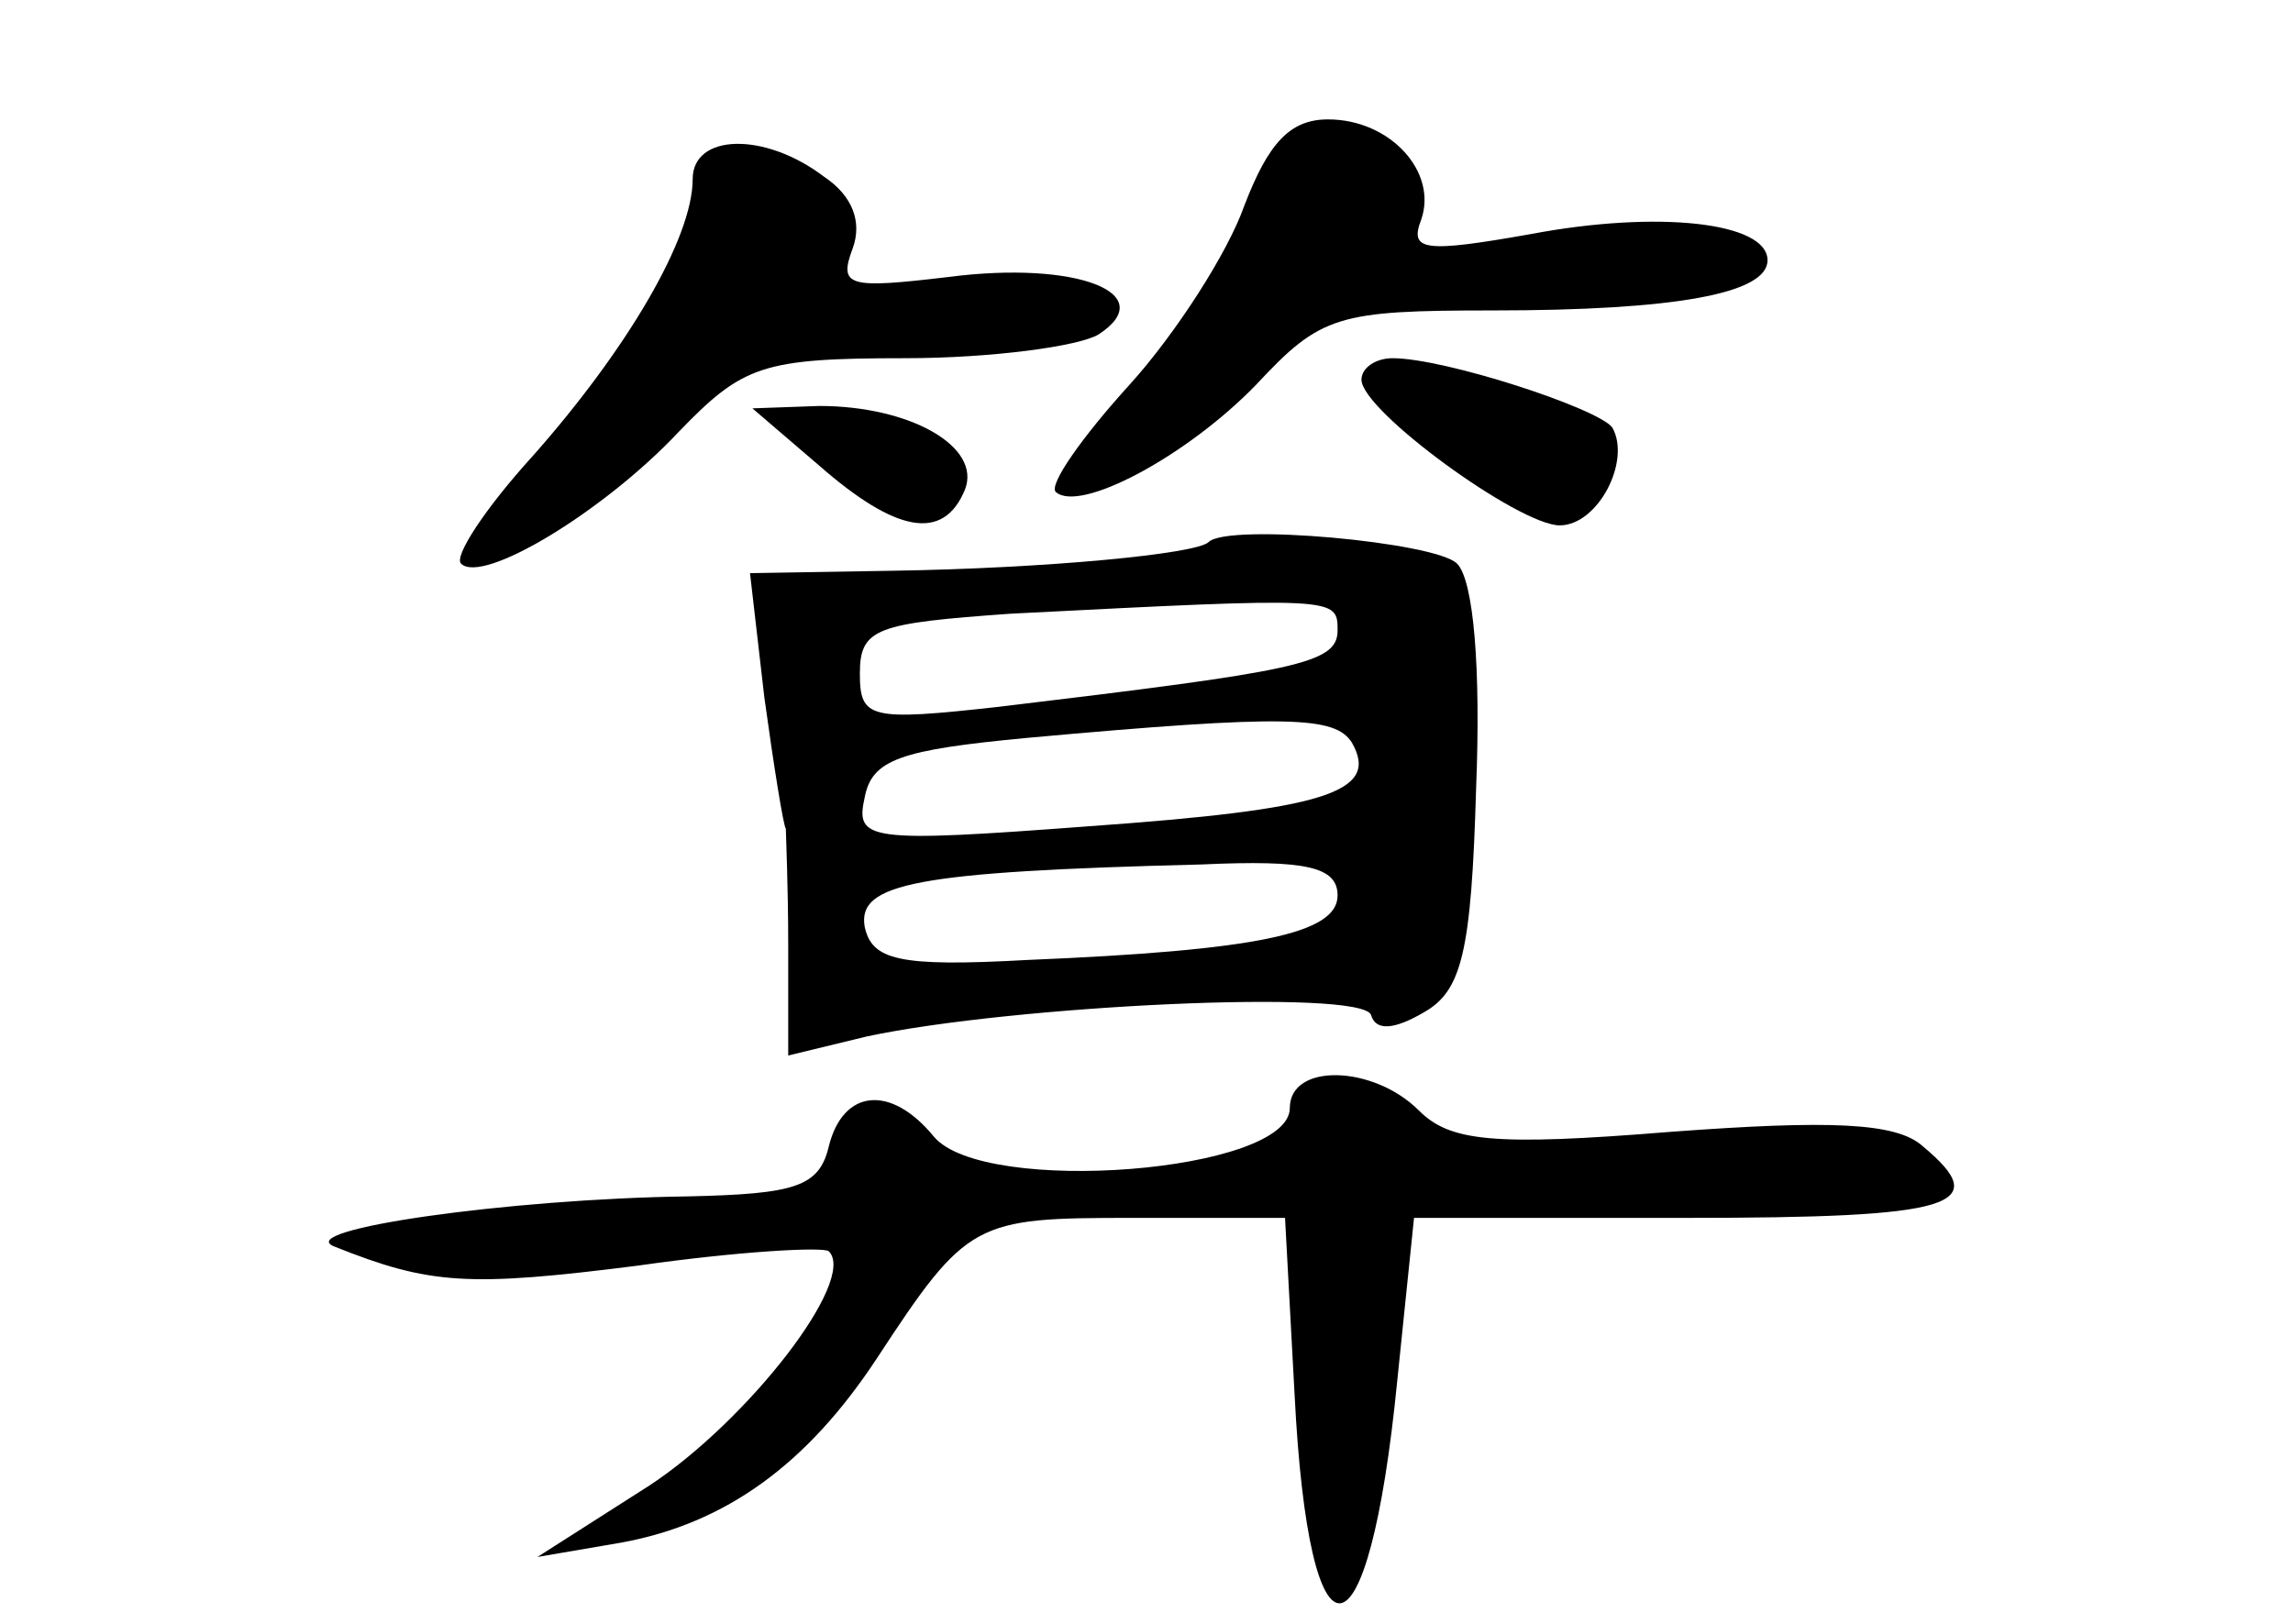 <?xml version="1.0" standalone="no"?>
<!DOCTYPE svg PUBLIC "-//W3C//DTD SVG 20010904//EN"
 "http://www.w3.org/TR/2001/REC-SVG-20010904/DTD/svg10.dtd">
<svg version="1.0" xmlns="http://www.w3.org/2000/svg"
 width="96pt" height="68pt" viewBox="0 0 96 68"
 preserveAspectRatio="xMidYMid meet">
<g transform="translate(0,68) scale(0.1,-0.1)"
fill="#000000" stroke="none">
<path d="M521 594 c-7 -20 -29 -54 -48 -75 -20 -22 -34 -42 -31 -45 10 -9 55
15 84 45 27 29 34 31 99 31 76 0 115 7 115 21 0 16 -46 21 -99 11 -45 -8 -51
-7 -46 6 7 20 -13 42 -39 42 -16 0 -25 -10 -35 -36z"/>
<path d="M290 605 c0 -25 -28 -72 -67 -116 -20 -22 -33 -42 -30 -45 9 -9 60
22 91 55 27 28 35 31 95 31 36 0 73 5 81 10 26 17 -9 31 -63 24 -42 -5 -46 -4
-40 12 4 11 0 22 -12 30 -25 19 -55 18 -55 -1z"/>
<path d="M570 521 c0 -13 66 -61 83 -61 16 0 30 27 22 41 -6 8 -70 29 -92 29
-7 0 -13 -4 -13 -9z"/>
<path d="M343 485 c32 -28 52 -32 61 -10 7 18 -23 35 -61 35 l-28 -1 28 -24z"/>
<path d="M506 453 c-5 -5 -68 -11 -132 -12 l-60 -1 6 -52 c4 -29 8 -54 9 -55
0 -2 1 -24 1 -49 l0 -46 33 8 c61 13 207 20 211 9 2 -7 10 -6 22 1 16 9 20 25
22 94 2 50 -1 87 -8 94 -9 9 -96 17 -104 9z m54 -37 c0 -14 -17 -17 -142 -32
-54 -6 -58 -5 -58 14 0 19 7 21 63 25 137 7 137 7 137 -7z m6 -47 c12 -21 -12
-28 -110 -35 -93 -7 -98 -6 -94 12 3 16 15 20 68 25 110 10 129 9 136 -2z m-6
-64 c0 -16 -34 -23 -130 -27 -54 -3 -65 0 -68 14 -3 18 21 23 141 26 44 2 57
-1 57 -13z"/>
<path d="M540 216 c0 -27 -128 -37 -149 -12 -18 22 -38 20 -44 -4 -4 -17 -14
-20 -59 -21 -75 -1 -166 -14 -148 -21 40 -16 56 -17 127 -8 42 6 78 8 80 6 12
-12 -34 -71 -75 -98 l-47 -30 35 6 c44 8 78 33 107 77 38 58 41 59 107 59 l64
0 4 -74 c6 -119 31 -116 43 6 l7 68 114 0 c112 0 129 5 99 30 -11 10 -39 11
-106 6 -74 -6 -92 -4 -105 9 -19 19 -54 20 -54 1z"/>
</g>
</svg>
